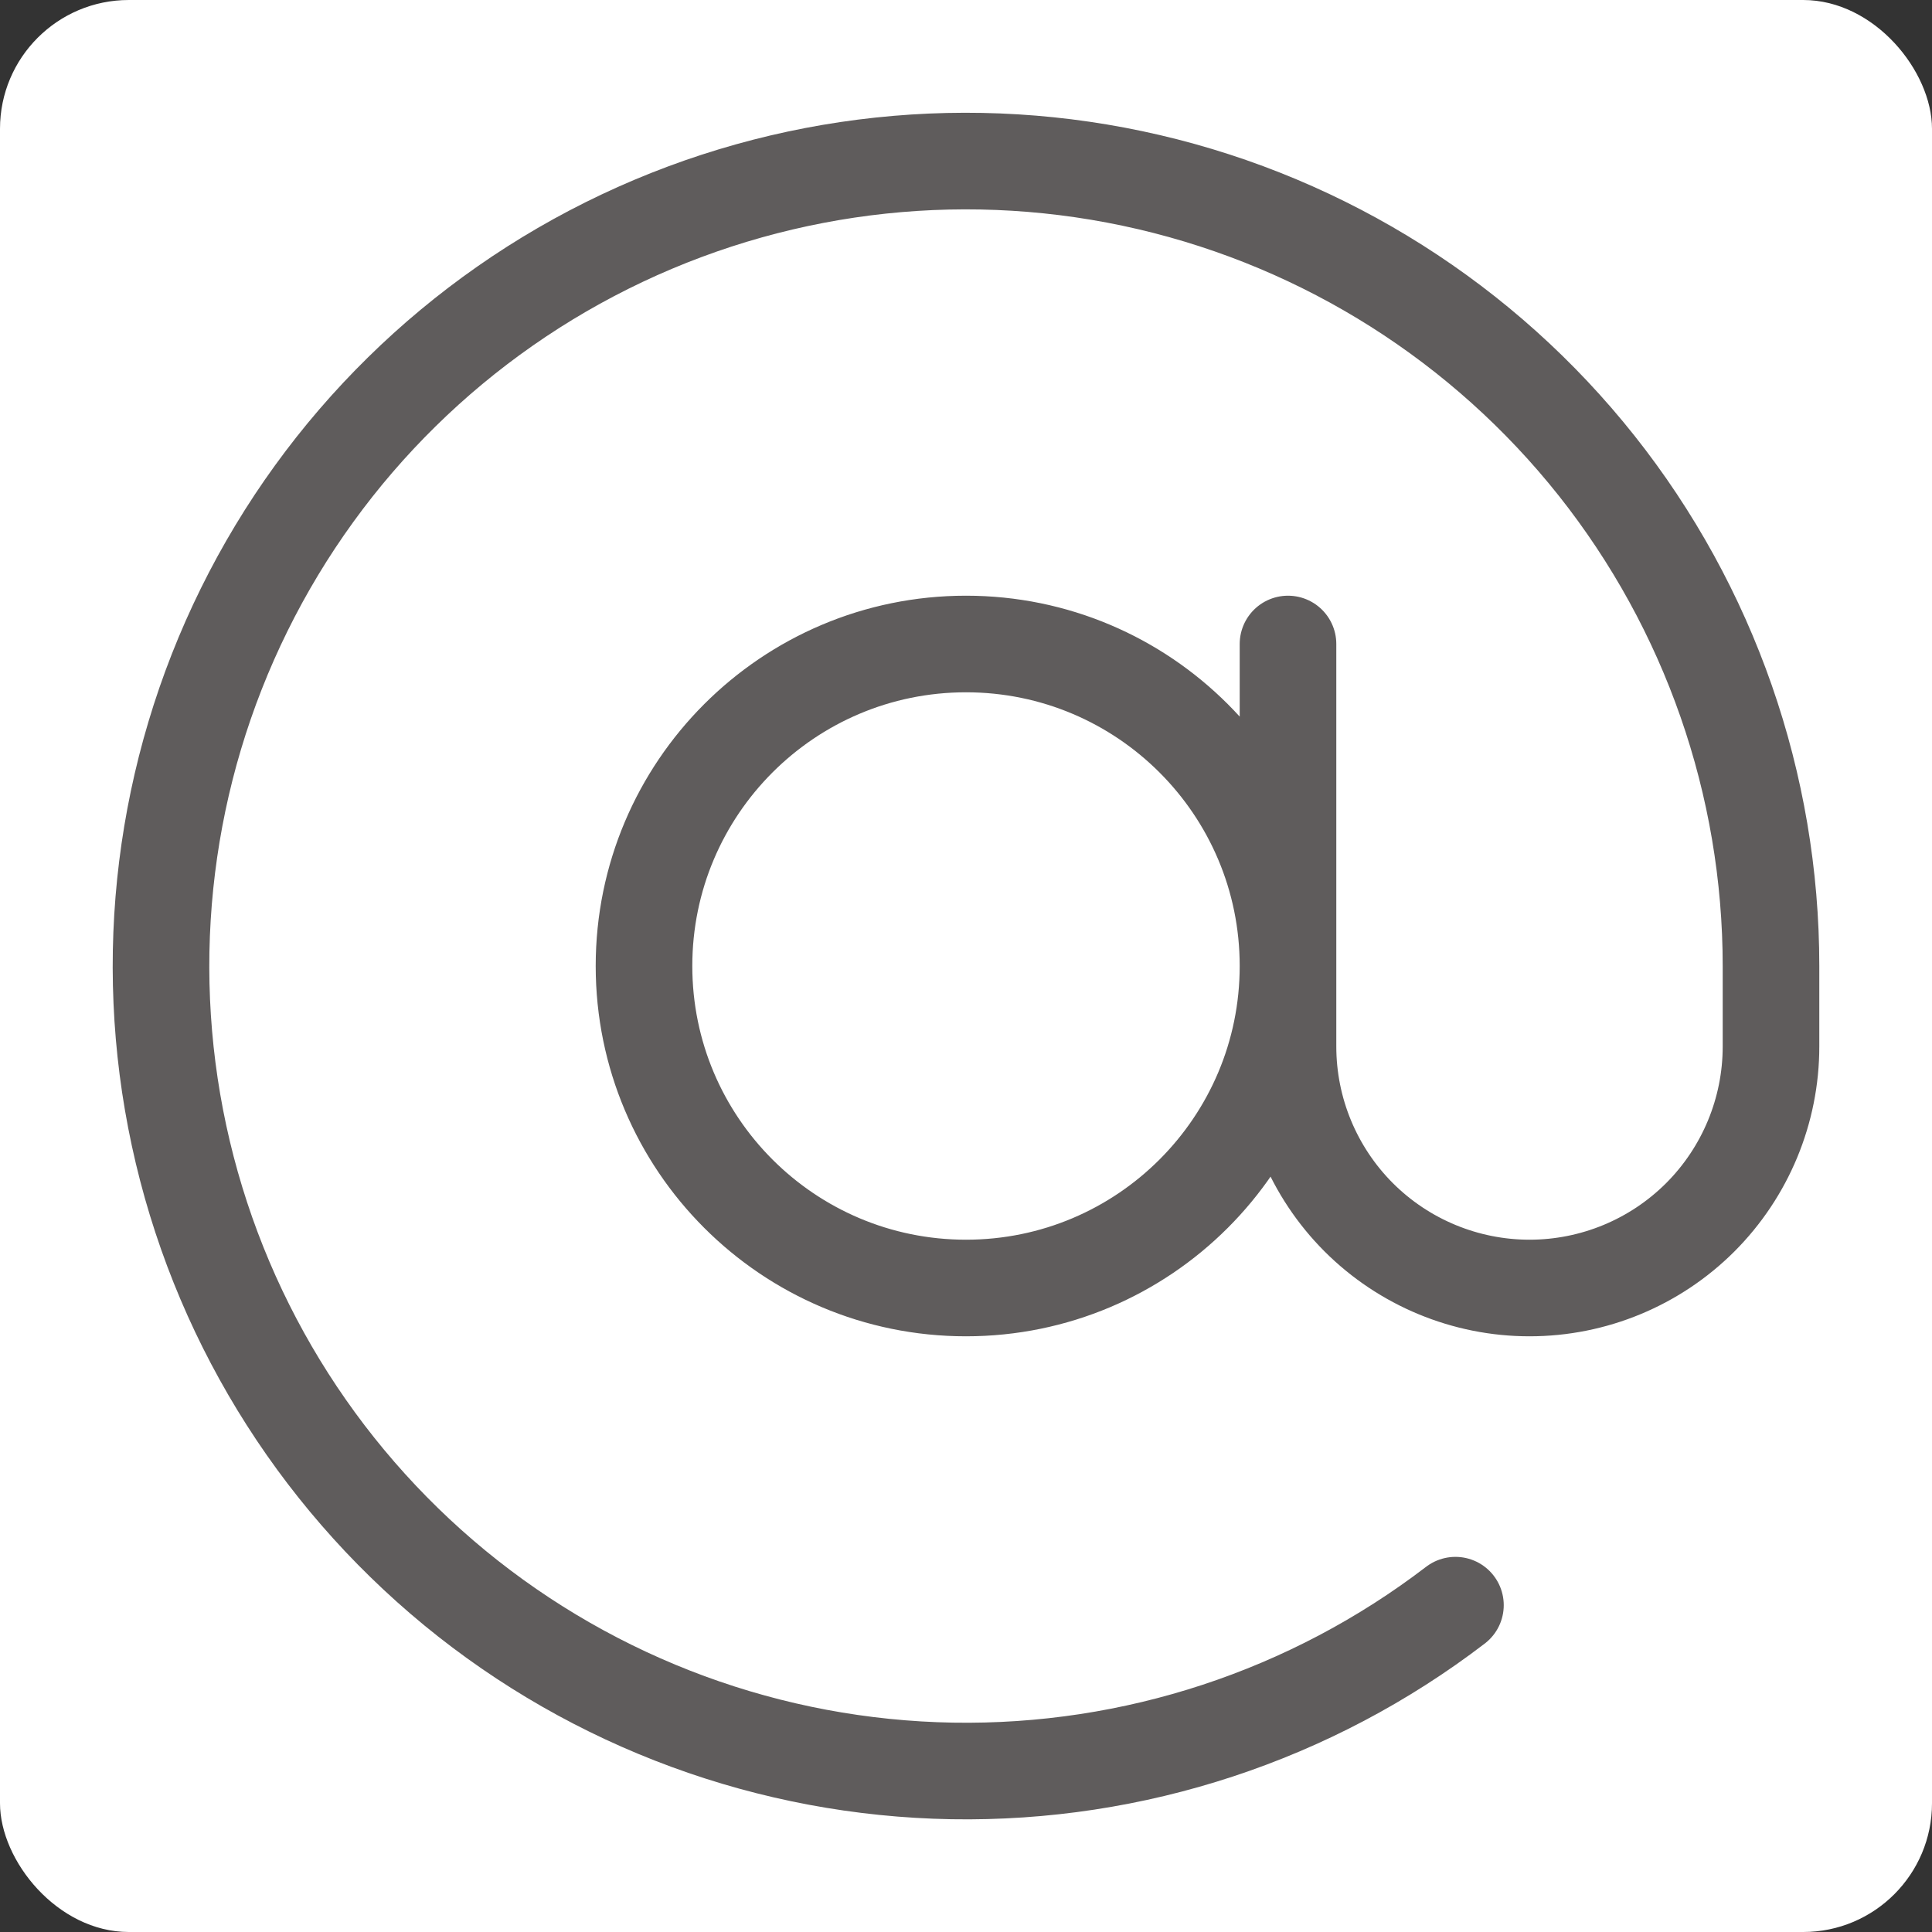 <svg width="30" height="30" viewBox="0 0 30 30" fill="none" xmlns="http://www.w3.org/2000/svg">
<rect x="0" y="0" width="30" height="30" fill="#333333" stroke="none"/>
<rect width="30" height="30" rx="2" fill="white"/>
<path d="M20 10V16.25C20 17.244 20.395 18.198 21.098 18.902C21.802 19.605 22.756 20 23.75 20C24.745 20 25.698 19.605 26.402 18.902C27.105 18.198 27.5 17.244 27.5 16.25V15C27.5 12.179 26.545 9.441 24.792 7.231C23.038 5.021 20.588 3.469 17.841 2.828C15.093 2.187 12.21 2.494 9.659 3.699C7.108 4.905 5.041 6.937 3.792 9.467C2.543 11.997 2.186 14.875 2.78 17.633C3.374 20.391 4.884 22.866 7.063 24.658C9.243 26.449 11.964 27.45 14.785 27.499C17.606 27.547 20.36 26.64 22.6 24.925M20 15C20 17.761 17.761 20 15 20C12.239 20 10 17.761 10 15C10 12.239 12.239 10 15 10C17.761 10 20 12.239 20 15Z" stroke="#5F5C5C" stroke-width="1.5" stroke-linecap="round" stroke-linejoin="round"/>
</svg>

